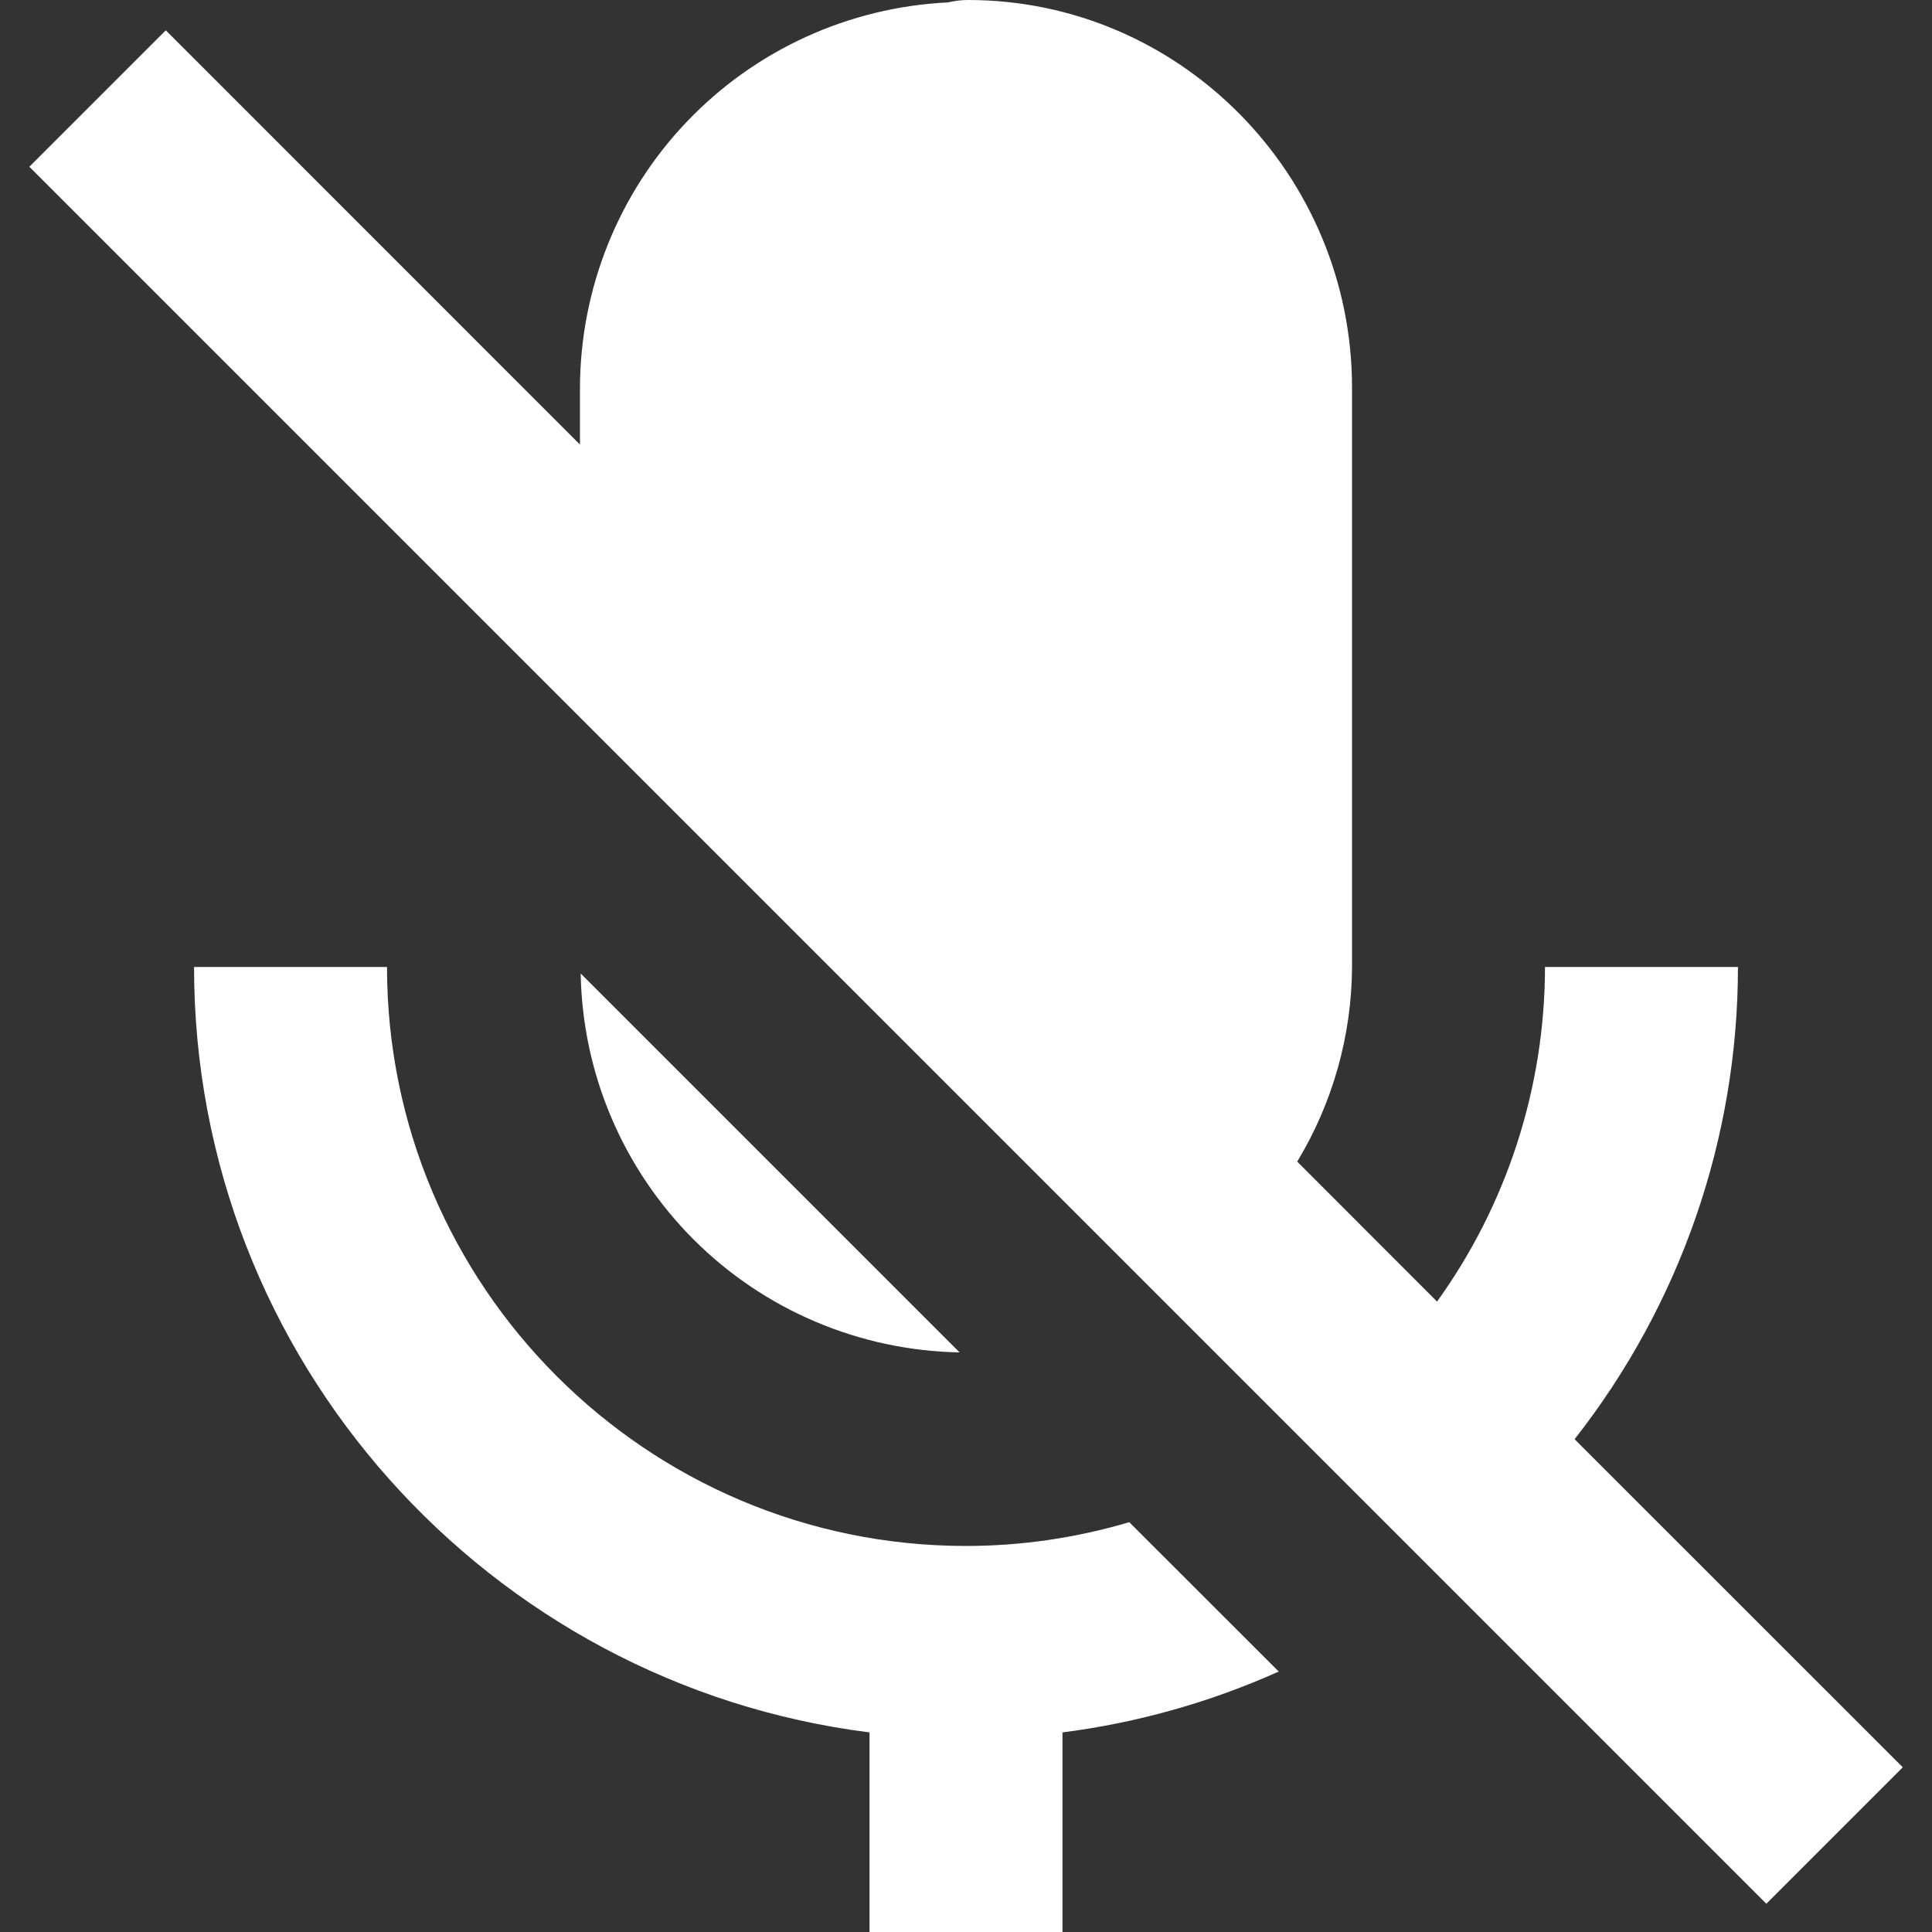 <svg xmlns="http://www.w3.org/2000/svg" width="16" height="16" fill="none" viewBox="0 0 16 16"><rect x="0" y="0" width="16" height="16" fill="#333333" stroke="none"/><g clip-path="url(#clip0)"><path fill="#fff" d="M15.758 14.636L13.04 11.919C13.916 10.803 14.393 9.426 14.393 8.008H12.795C12.794 9.003 12.482 9.972 11.901 10.779L10.743 9.62C11.037 9.134 11.194 8.577 11.197 8.008V3.213C11.197 1.442 9.77 0 8.017 0C7.961 0 7.905 0.007 7.85 0.02C7.029 0.06 6.255 0.413 5.688 1.008C5.121 1.602 4.805 2.392 4.803 3.213V3.682L1.373 0.251L0.243 1.381L14.628 15.766L15.758 14.636ZM3.205 8.008H1.607C1.607 11.263 4.052 13.951 7.201 14.347V16H8.799V14.347C9.418 14.268 10.021 14.098 10.59 13.843L9.352 12.606C8.913 12.736 8.458 12.803 8 12.803C5.356 12.803 3.205 10.653 3.205 8.008Z"/><path fill="#fff" d="M4.809 8.062C4.823 8.89 5.159 9.679 5.744 10.265C6.329 10.85 7.119 11.185 7.947 11.2L4.809 8.062Z"/></g><defs><clipPath id="clip0"><rect width="16" height="16" fill="#fff"/></clipPath></defs></svg>